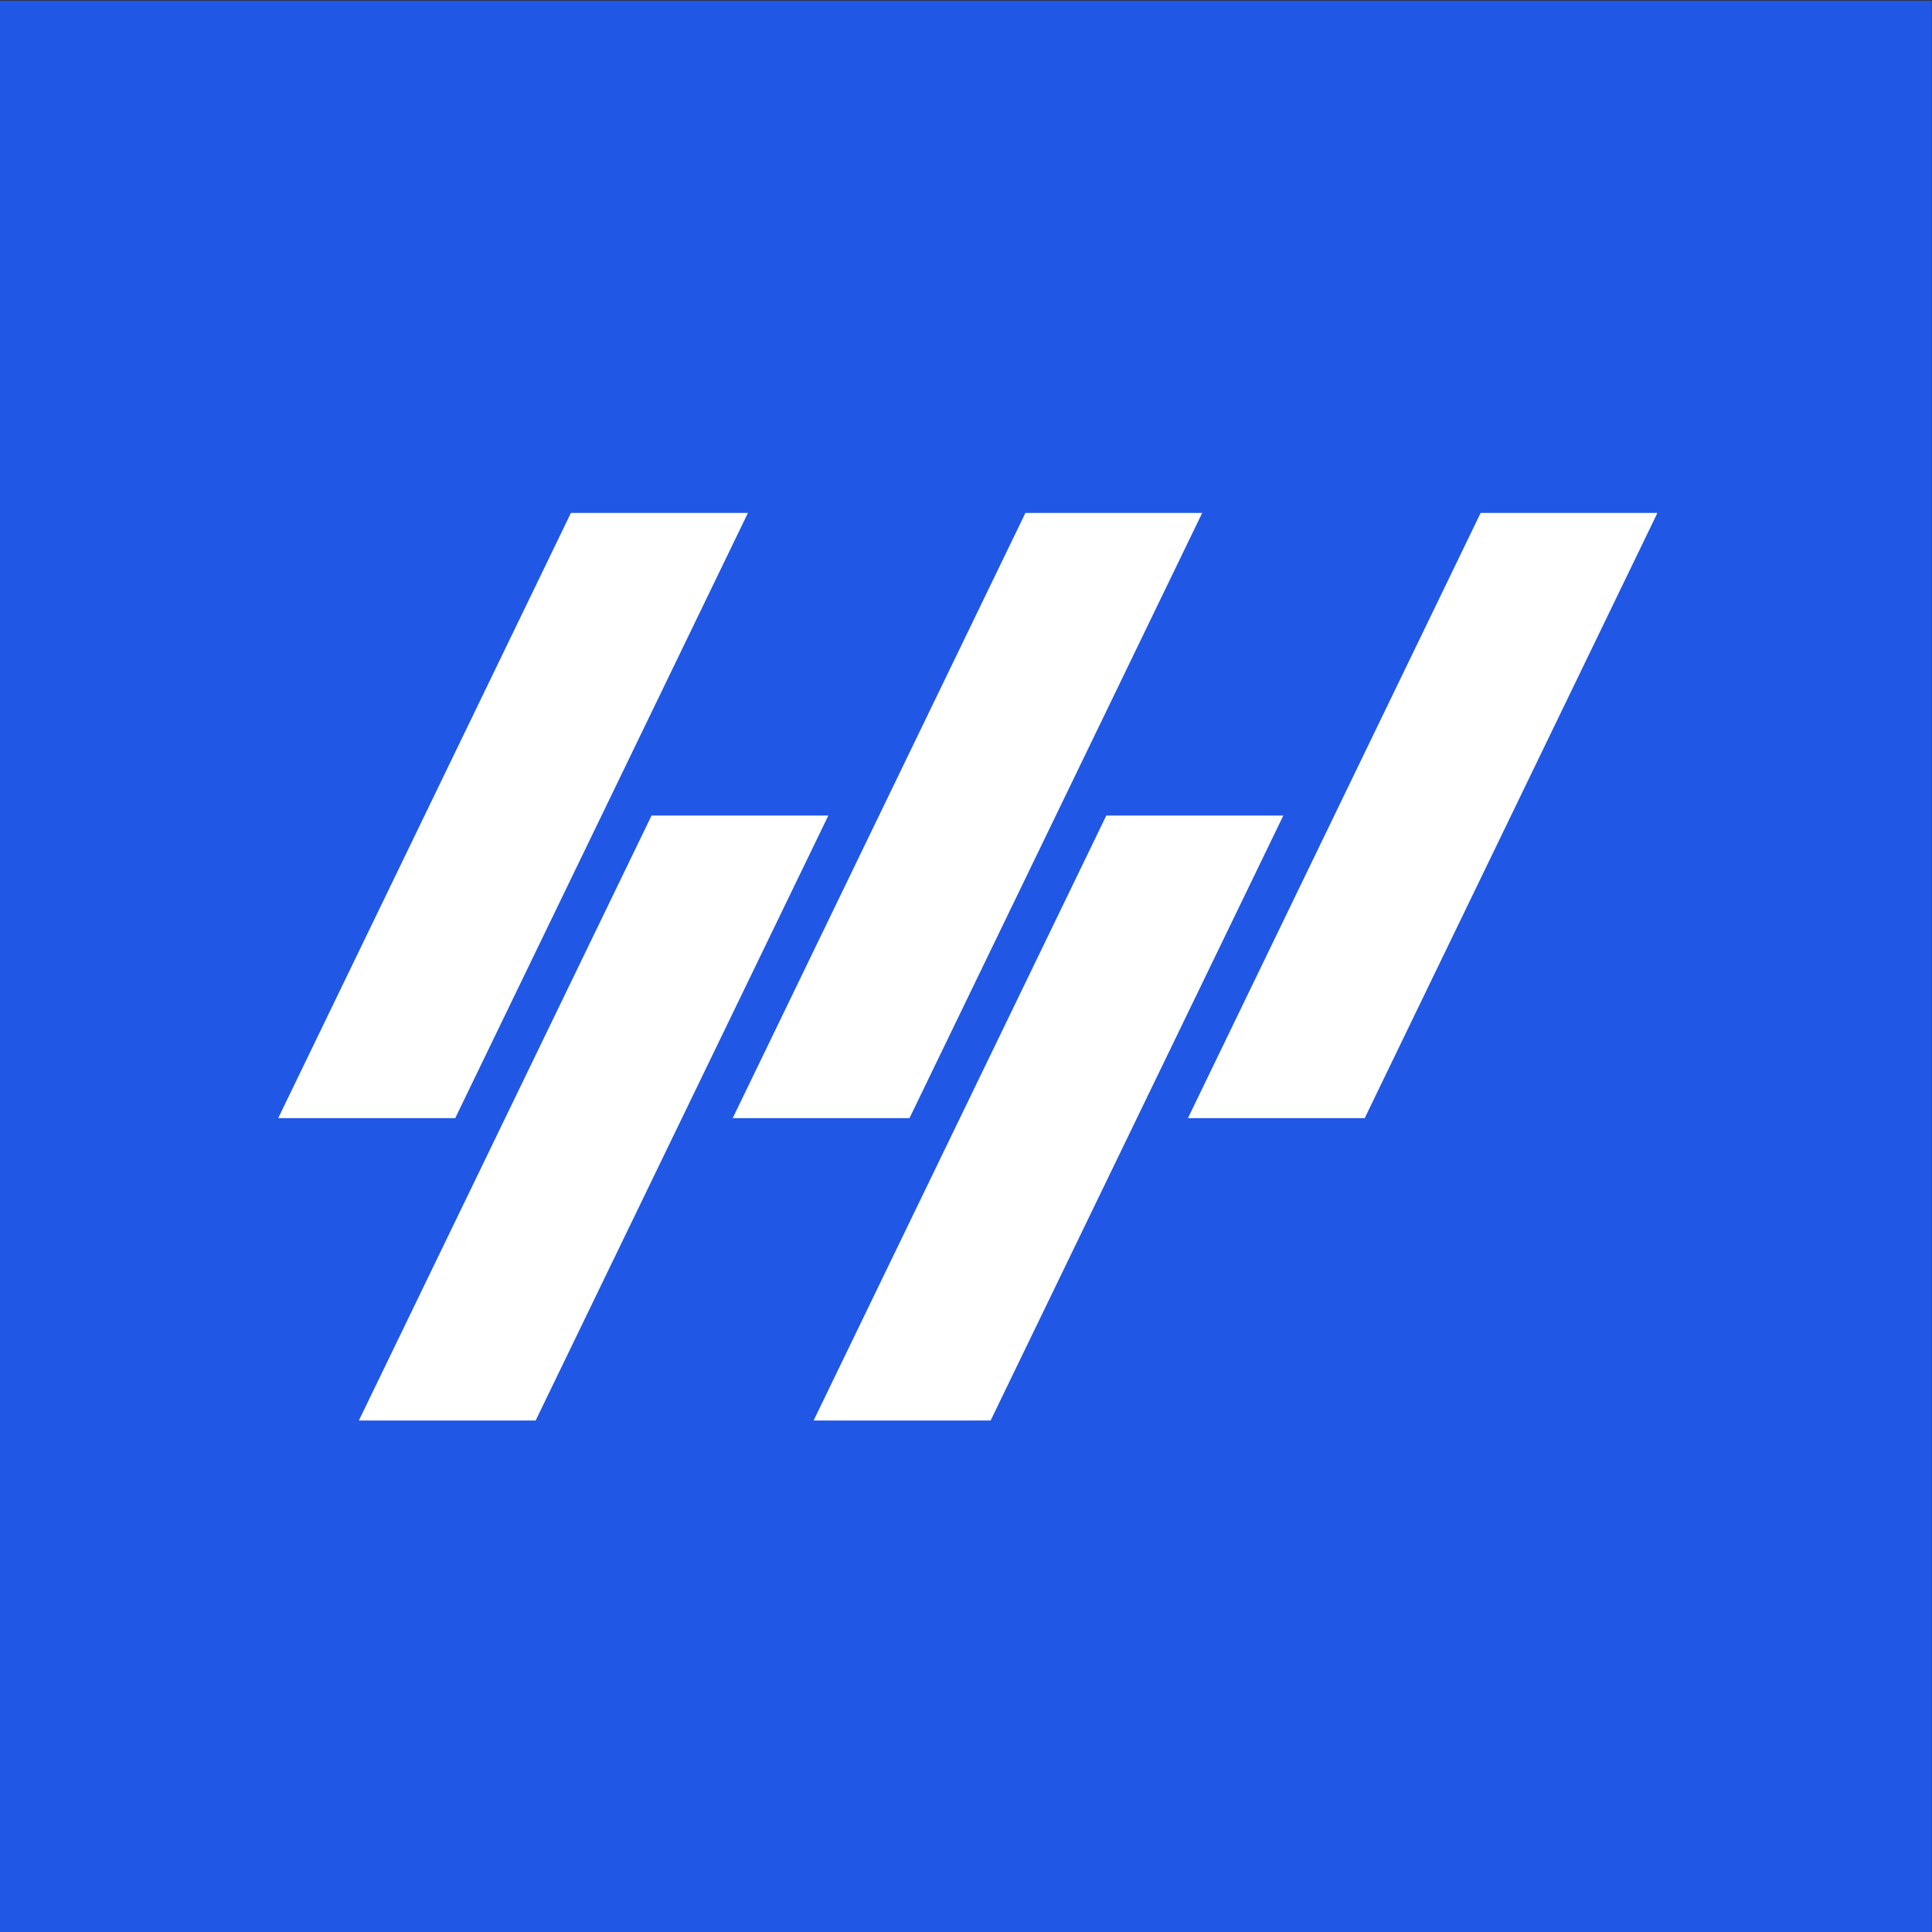 <?xml version="1.0" encoding="utf-8"?>
<!-- Generator: Adobe Illustrator 24.3.0, SVG Export Plug-In . SVG Version: 6.00 Build 0)  -->
<svg version="1.1" id="Layer_1" xmlns="http://www.w3.org/2000/svg" xmlns:xlink="http://www.w3.org/1999/xlink" x="0px" y="0px"
	 viewBox="0 0 800 800" style="enable-background:new 0 0 800 800;" xml:space="preserve">
<rect x="0" y="0" width="800" height="800" fill="#333333" stroke="none"/>
<style type="text/css">
	.st0{fill:#2057E5;}
	.st1{fill:#FFFFFF;}
	.st2{display:none;fill:#FFFFFF;}
</style>
<rect x="-0.1" y="0.3" class="st0" width="800" height="800"/>
<polygon class="st1" points="309.7,212.4 236.4,212.4 115.2,463 188.5,463 "/>
<polygon class="st1" points="497.8,212.4 424.6,212.4 303.4,463 376.6,463 "/>
<polygon class="st1" points="686.3,212.4 613.1,212.4 491.9,463 565.1,463 "/>
<polygon class="st1" points="343,337.7 269.8,337.7 148.6,588.2 221.8,588.2 "/>
<polygon class="st1" points="531.4,337.7 458.1,337.7 336.9,588.2 410.2,588.2 "/>
<polygon class="st2" points="469.5,465.9 490.2,465.9 550.8,340.7 530.1,340.7 "/>
</svg>
